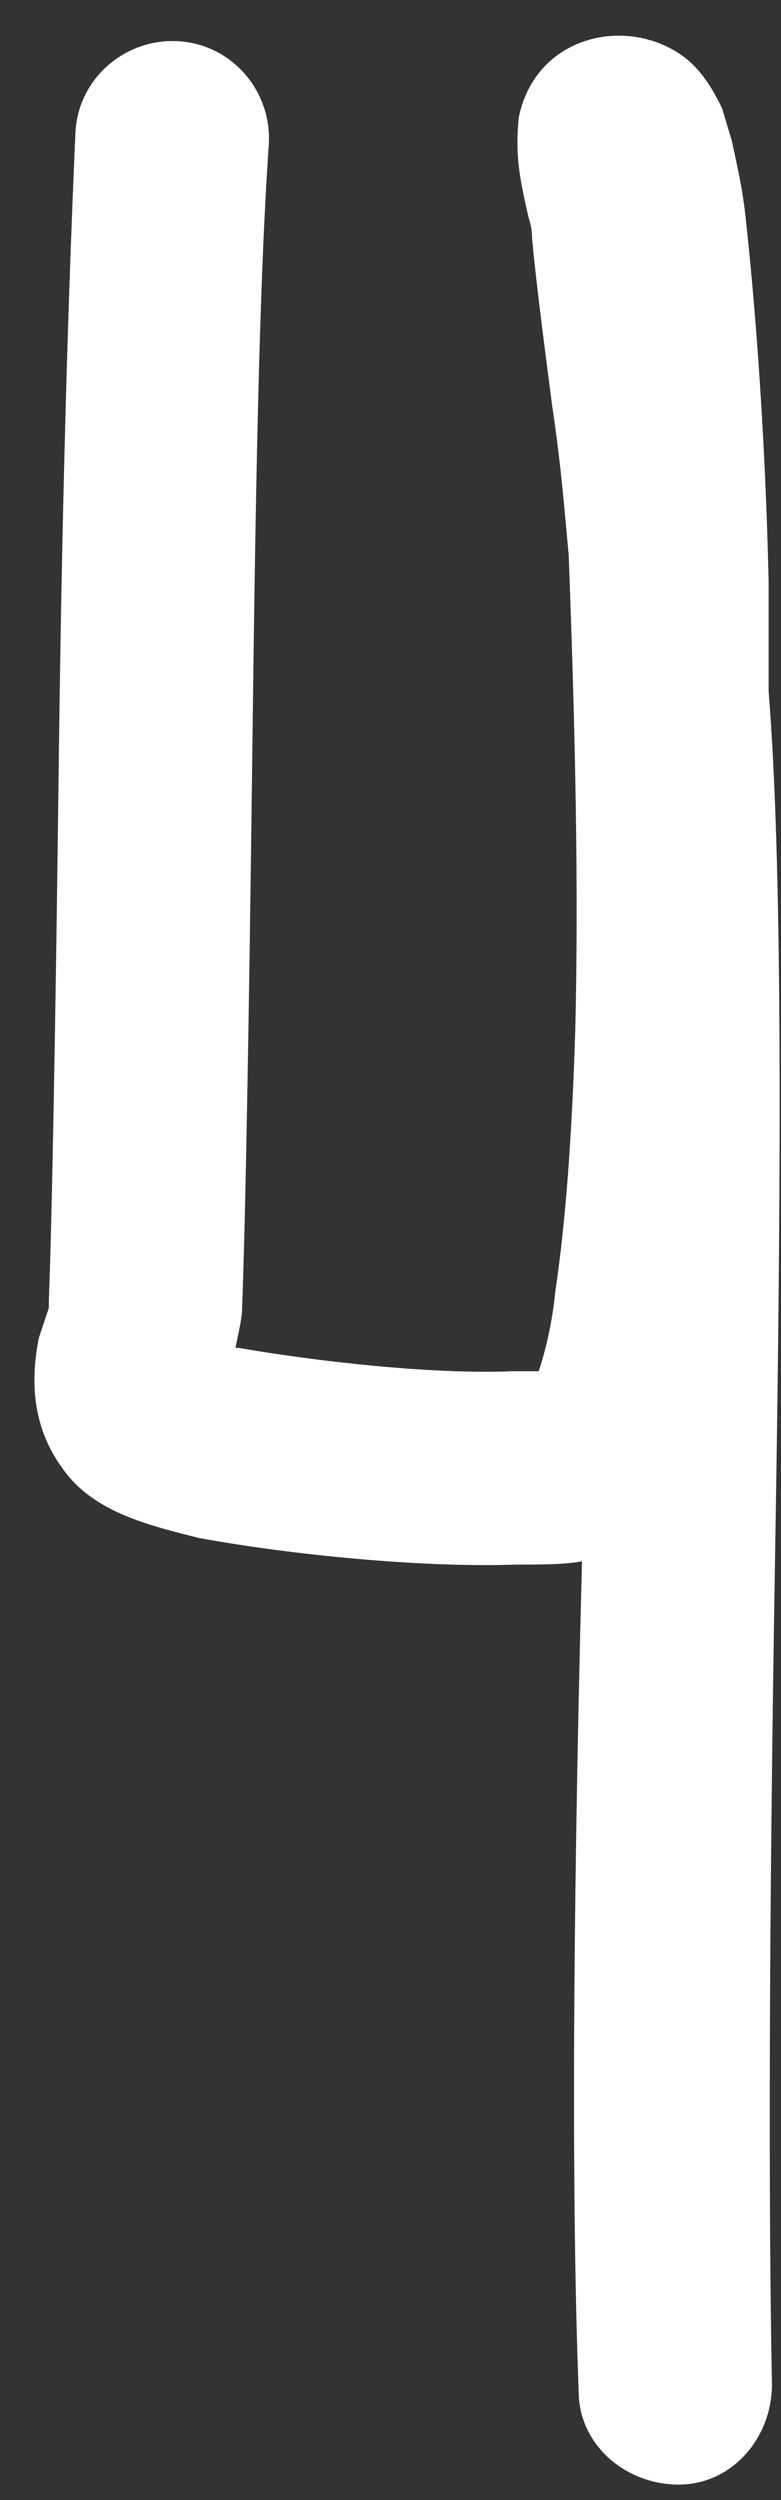 <?xml version="1.0" encoding="UTF-8" standalone="no"?>
<svg width="15px" height="48px" viewBox="0 0 15 48" version="1.1" xmlns="http://www.w3.org/2000/svg" xmlns:xlink="http://www.w3.org/1999/xlink">
    <rect x="0" y="0" width="15" height="48" fill="#333333" stroke="none"/>
    <defs></defs>
    <g stroke="none" stroke-width="1" fill="none" fill-rule="evenodd">
        <g transform="translate(-391, -8)" fill="#FFFFFF">
            <path d="M395.522,33.88 L395.586,33.88 C397.058,34.136 399.298,34.392 400.834,34.328 L401.346,34.328 C401.474,33.944 401.602,33.432 401.666,32.792 C401.858,31.512 401.986,29.848 402.05,27.736 C402.114,25.048 402.05,22.04 401.922,18.648 C401.858,18.008 401.794,17.048 401.602,15.768 C401.41,14.296 401.282,13.272 401.218,12.568 C401.218,12.504 401.218,12.376 401.154,12.184 C400.962,11.352 400.898,10.968 400.962,10.264 C401.282,8.664 403.074,8.28 404.162,9.112 C404.482,9.368 404.674,9.688 404.866,10.072 L405.058,10.712 C405.122,11.032 405.25,11.544 405.314,12.12 C405.506,13.848 405.698,16.344 405.762,19.16 L405.762,21.272 C406.018,24.472 406.018,29.912 405.89,37.656 C405.762,45.144 405.762,50.52 405.826,53.784 C405.826,54.808 405.058,55.704 404.034,55.704 C403.01,55.704 402.114,54.936 402.114,53.912 C401.986,50.584 401.986,45.272 402.178,37.976 C401.858,38.04 401.41,38.04 400.898,38.04 C399.106,38.104 396.546,37.848 394.818,37.528 C393.794,37.272 392.77,37.016 392.194,36.184 C391.682,35.48 391.554,34.648 391.746,33.688 L391.938,33.112 L391.938,32.984 C392.002,31.256 392.066,27.736 392.13,22.552 C392.194,17.368 392.322,13.4 392.45,10.52 C392.514,9.496 393.41,8.728 394.434,8.792 C395.458,8.856 396.226,9.752 396.162,10.776 C395.97,13.592 395.906,17.56 395.842,22.744 C395.778,27.928 395.714,31.384 395.65,33.112 C395.65,33.304 395.586,33.56 395.522,33.88 L395.522,33.88 Z"></path>
        </g>
    </g>
</svg>